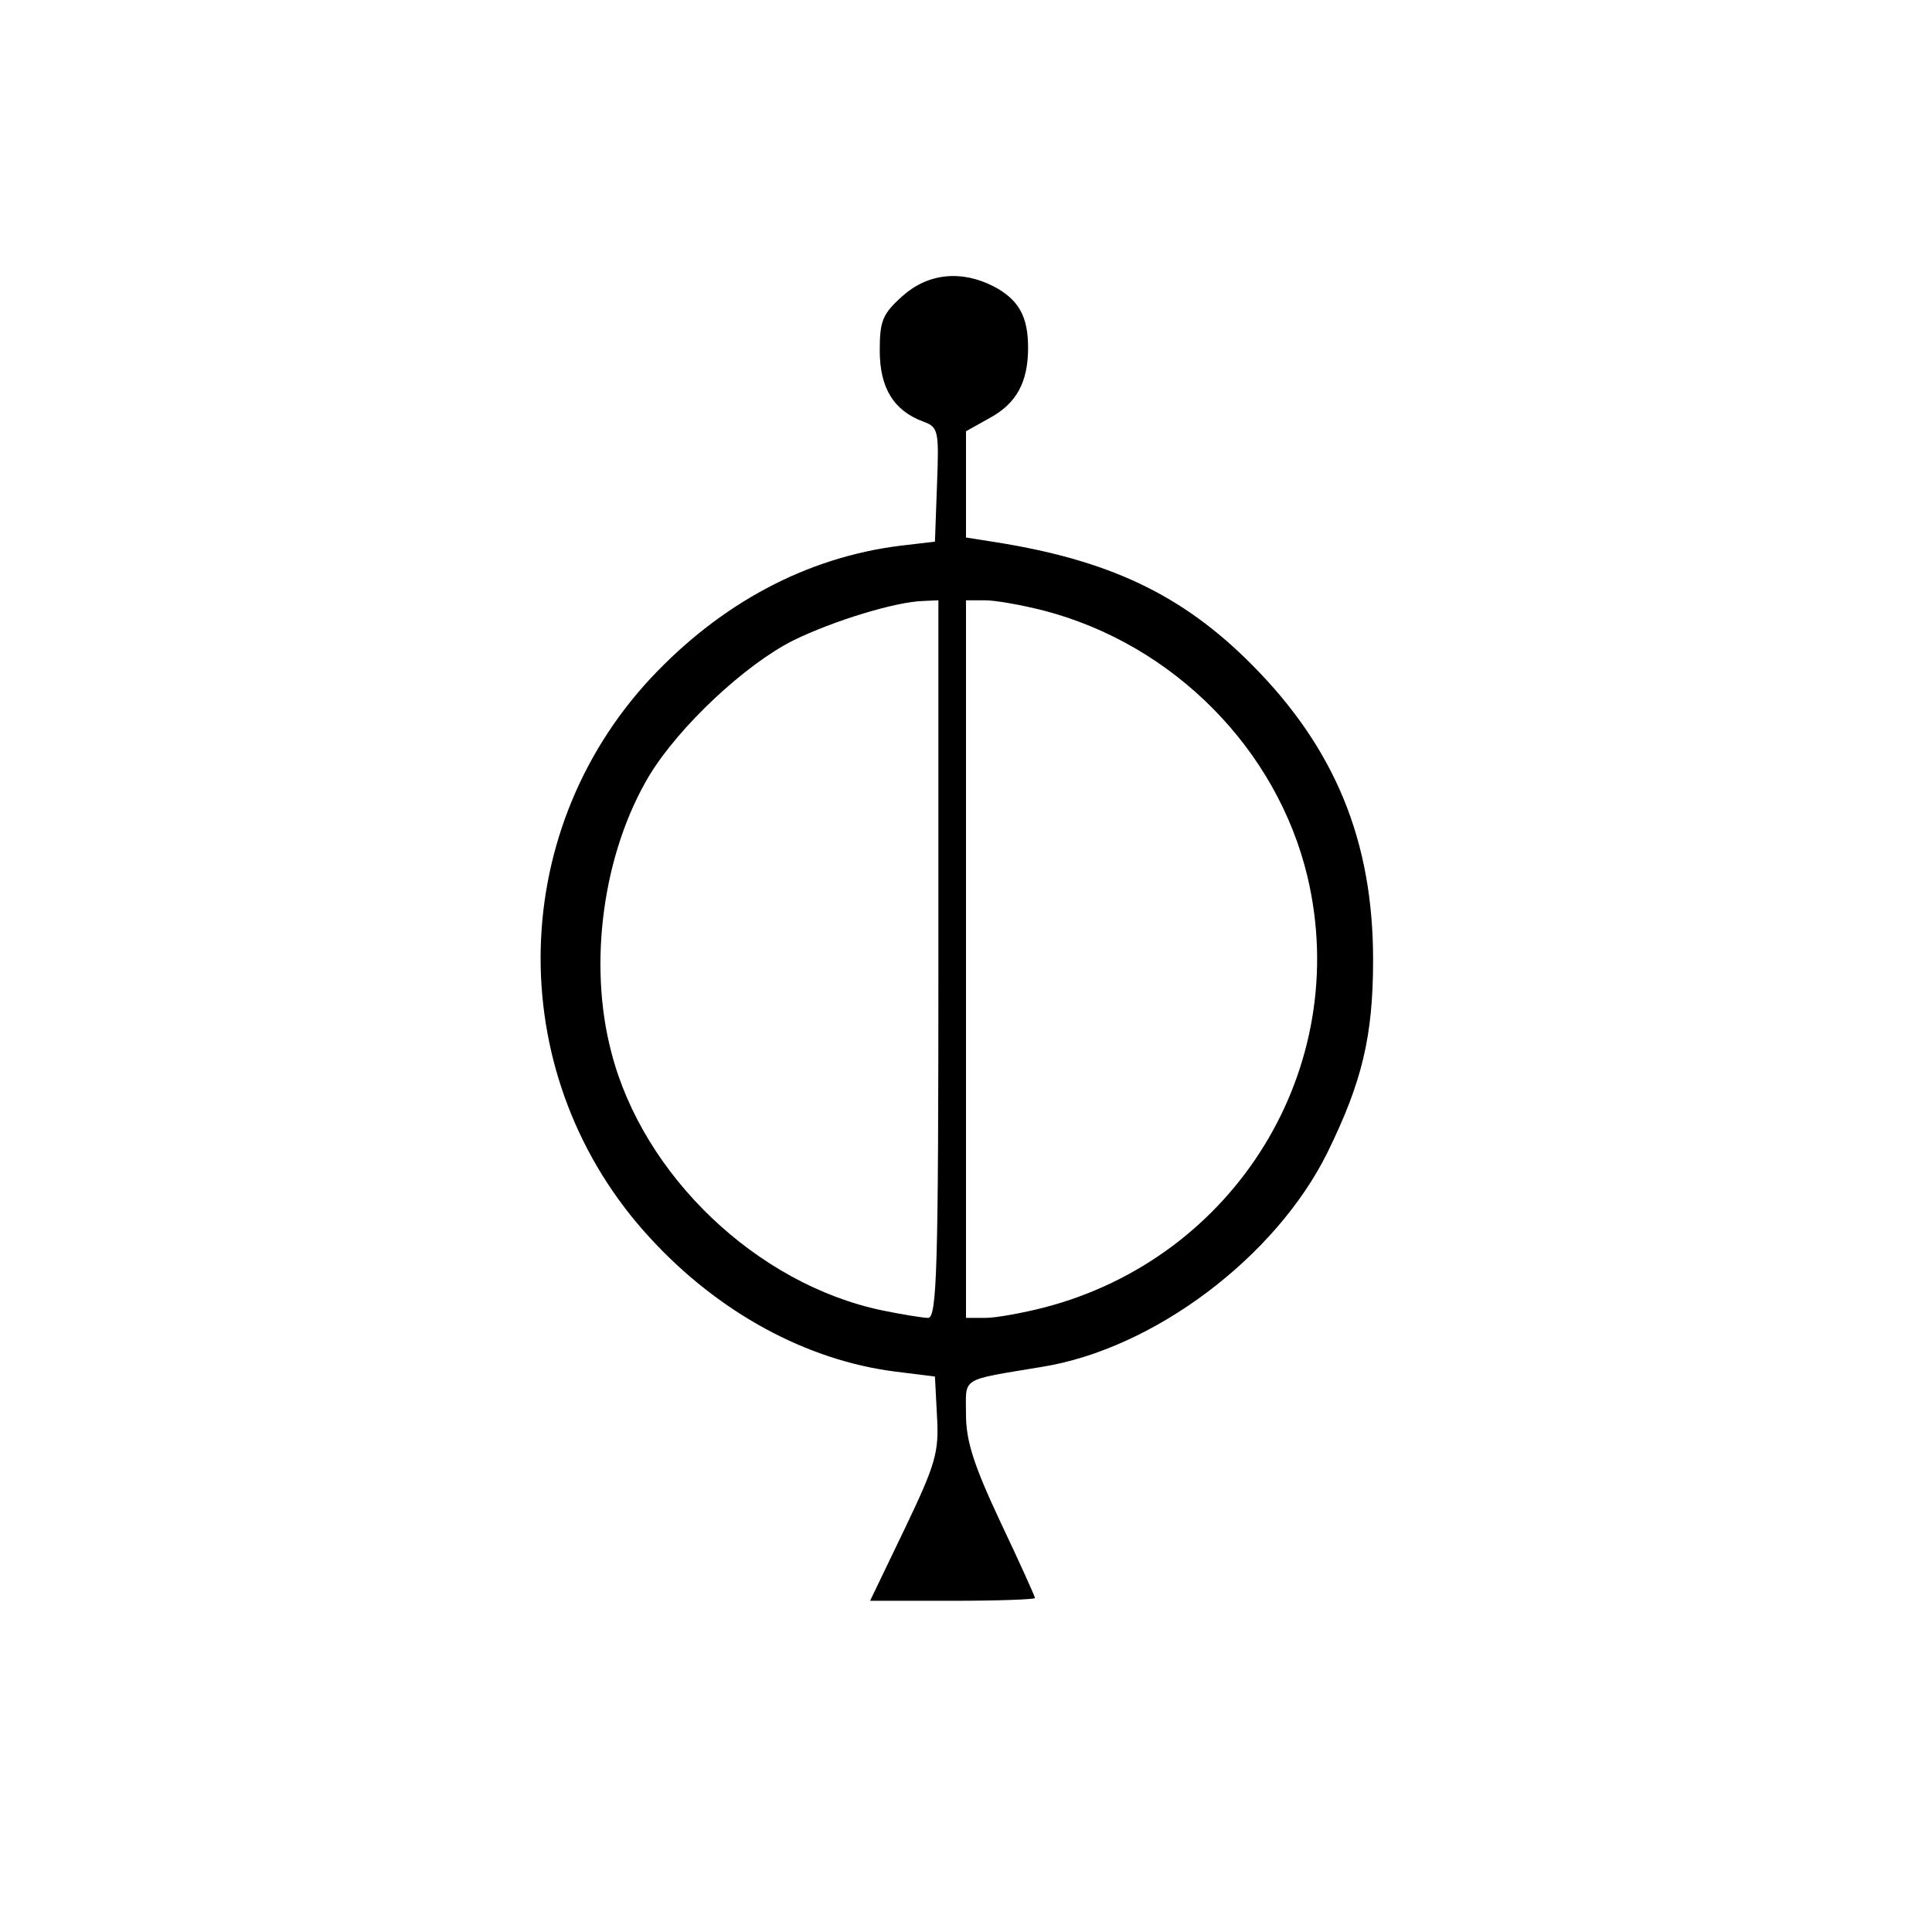 <?xml version="1.0" standalone="no"?>
<!DOCTYPE svg PUBLIC "-//W3C//DTD SVG 20010904//EN"
 "http://www.w3.org/TR/2001/REC-SVG-20010904/DTD/svg10.dtd">
<svg version="1.0" xmlns="http://www.w3.org/2000/svg"
 width="280pt" height="280pt" viewBox="0 0 280 280"
 preserveAspectRatio="xMidYMid meet">
<g transform="translate(0,280) scale(0.1,-0.1)"
fill="#000000" stroke="none">
<path d="M1308 2371 c-29 -26 -33 -36 -33 -79 0 -54 20 -87 63 -103 22 -8 23
-13 20 -91 l-3 -83 -51 -6 c-135 -17 -259 -83 -361 -192 -212 -228 -213 -581
-1 -811 99 -108 227 -178 357 -194 l56 -7 3 -58 c3 -52 -2 -69 -47 -163 l-50
-104 120 0 c65 0 119 2 119 4 0 2 -22 51 -50 110 -39 83 -50 118 -50 156 0 55
-10 49 110 69 162 26 339 159 414 311 50 102 66 168 66 279 0 172 -55 306
-175 427 -102 103 -209 153 -377 179 l-38 6 0 77 0 77 34 19 c39 21 56 52 56
102 0 46 -14 70 -50 89 -47 24 -95 19 -132 -14z m52 -961 c0 -448 -2 -520 -15
-520 -7 0 -38 5 -67 11 -181 38 -346 195 -392 374 -34 129 -12 289 55 401 43
71 139 161 209 196 57 28 148 56 188 57 l22 1 0 -520z m153 505 c188 -49 338
-201 382 -386 65 -276 -104 -552 -382 -624 -31 -8 -70 -15 -85 -15 l-28 0 0
520 0 520 28 0 c15 0 54 -7 85 -15z"/>
</g>
</svg>
